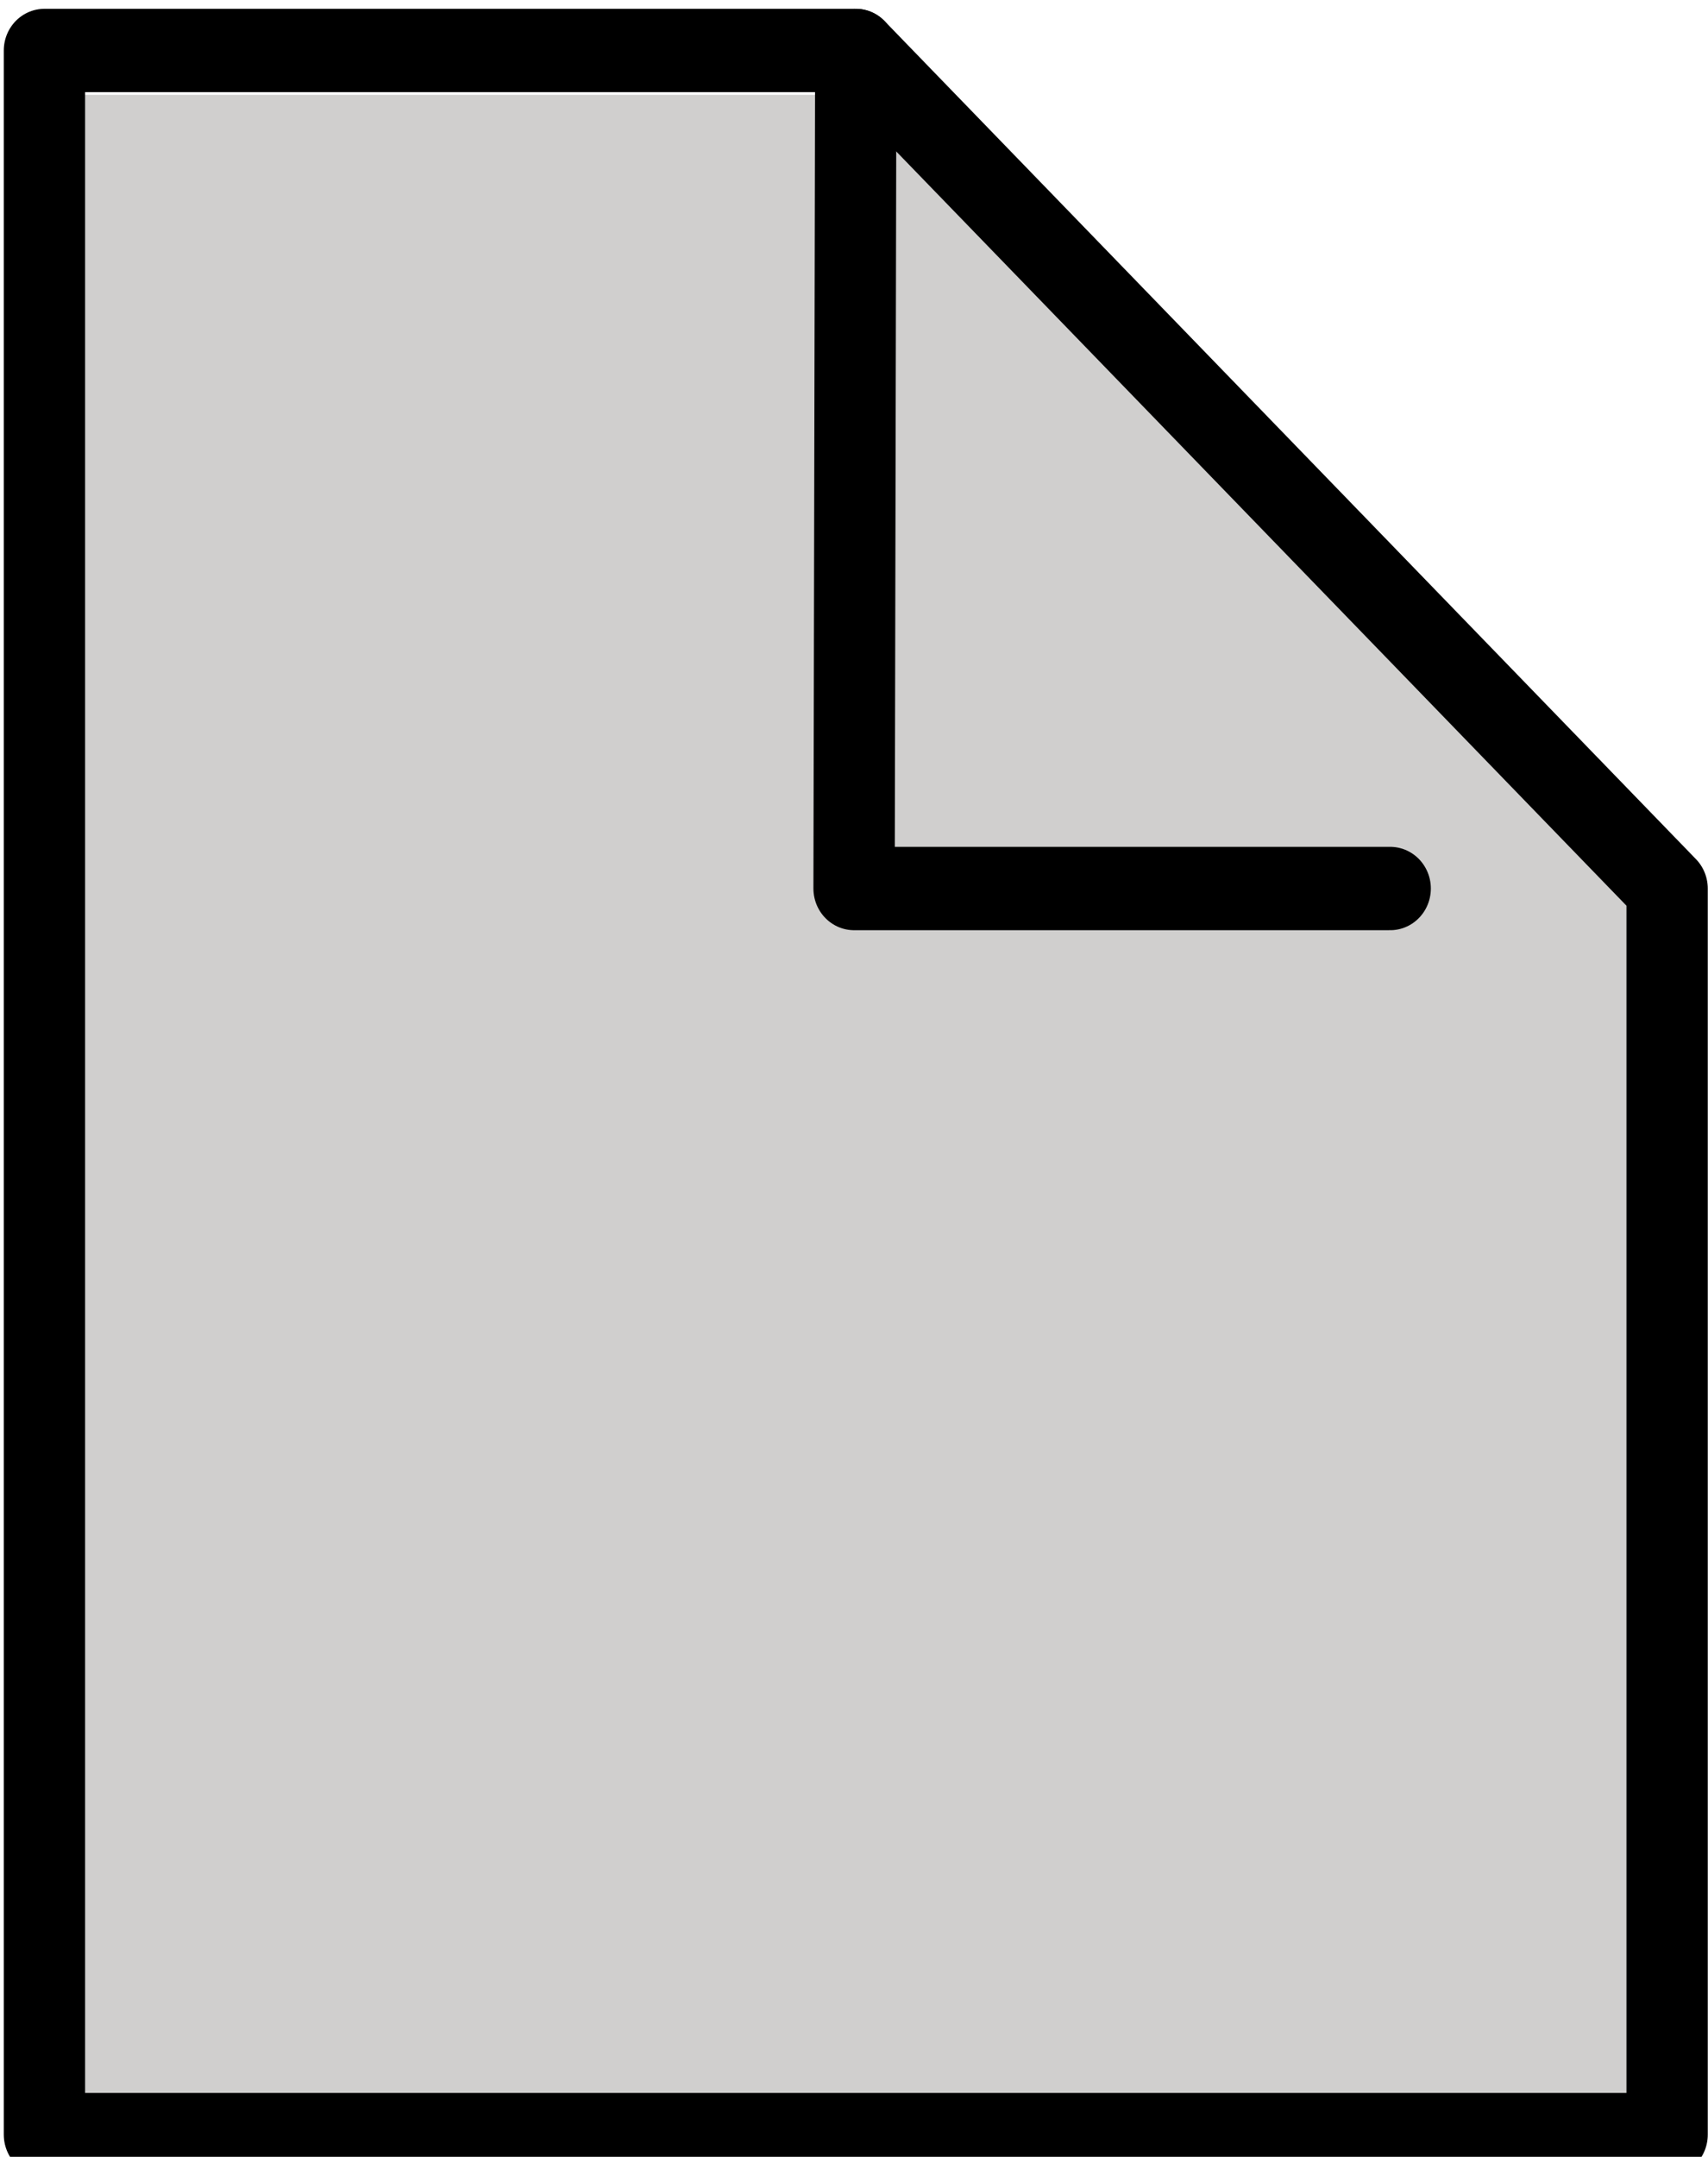 <?xml version="1.0" encoding="UTF-8" standalone="no"?>
<!DOCTYPE svg PUBLIC "-//W3C//DTD SVG 1.1//EN" "http://www.w3.org/Graphics/SVG/1.1/DTD/svg11.dtd">
<svg width="100%" height="100%" viewBox="0 0 42 53" version="1.1" xmlns="http://www.w3.org/2000/svg" xmlns:xlink="http://www.w3.org/1999/xlink" xml:space="preserve" xmlns:serif="http://www.serif.com/" style="fill-rule:evenodd;clip-rule:evenodd;stroke-linecap:round;stroke-linejoin:round;stroke-miterlimit:10;">
    <g id="Artboard1" transform="matrix(0.702,0,0,0.893,-14.076,-17.906)">
        <rect x="20.06" y="20.06" width="59.881" height="59.881" style="fill:none;"/>
        <clipPath id="_clip1">
            <rect x="20.06" y="20.06" width="59.881" height="59.881"/>
        </clipPath>
        <g clip-path="url(#_clip1)">
            <g id="color" transform="matrix(1.425,0,0,1.12,-1.257,10.389)">
                <path d="M36,10.958L55.958,31.063L55.958,60.958L16.042,60.958L16.042,10.958L36,10.958" style="fill:rgb(208,207,206);fill-rule:nonzero;"/>
            </g>
            <g id="line" transform="matrix(1.424,0,0,1.147,-1.236,8.872)">
                <path d="M36,10.958L55.958,31.063L55.958,60.958L16.042,60.958L16.042,10.958L36,10.958" style="fill:none;fill-rule:nonzero;stroke:black;stroke-width:2px;"/>
                <path d="M36,10.958L35.958,31.063L49.146,31.063" style="fill:none;fill-rule:nonzero;stroke:black;stroke-width:2px;"/>
            </g>
        </g>
    </g>
</svg>
